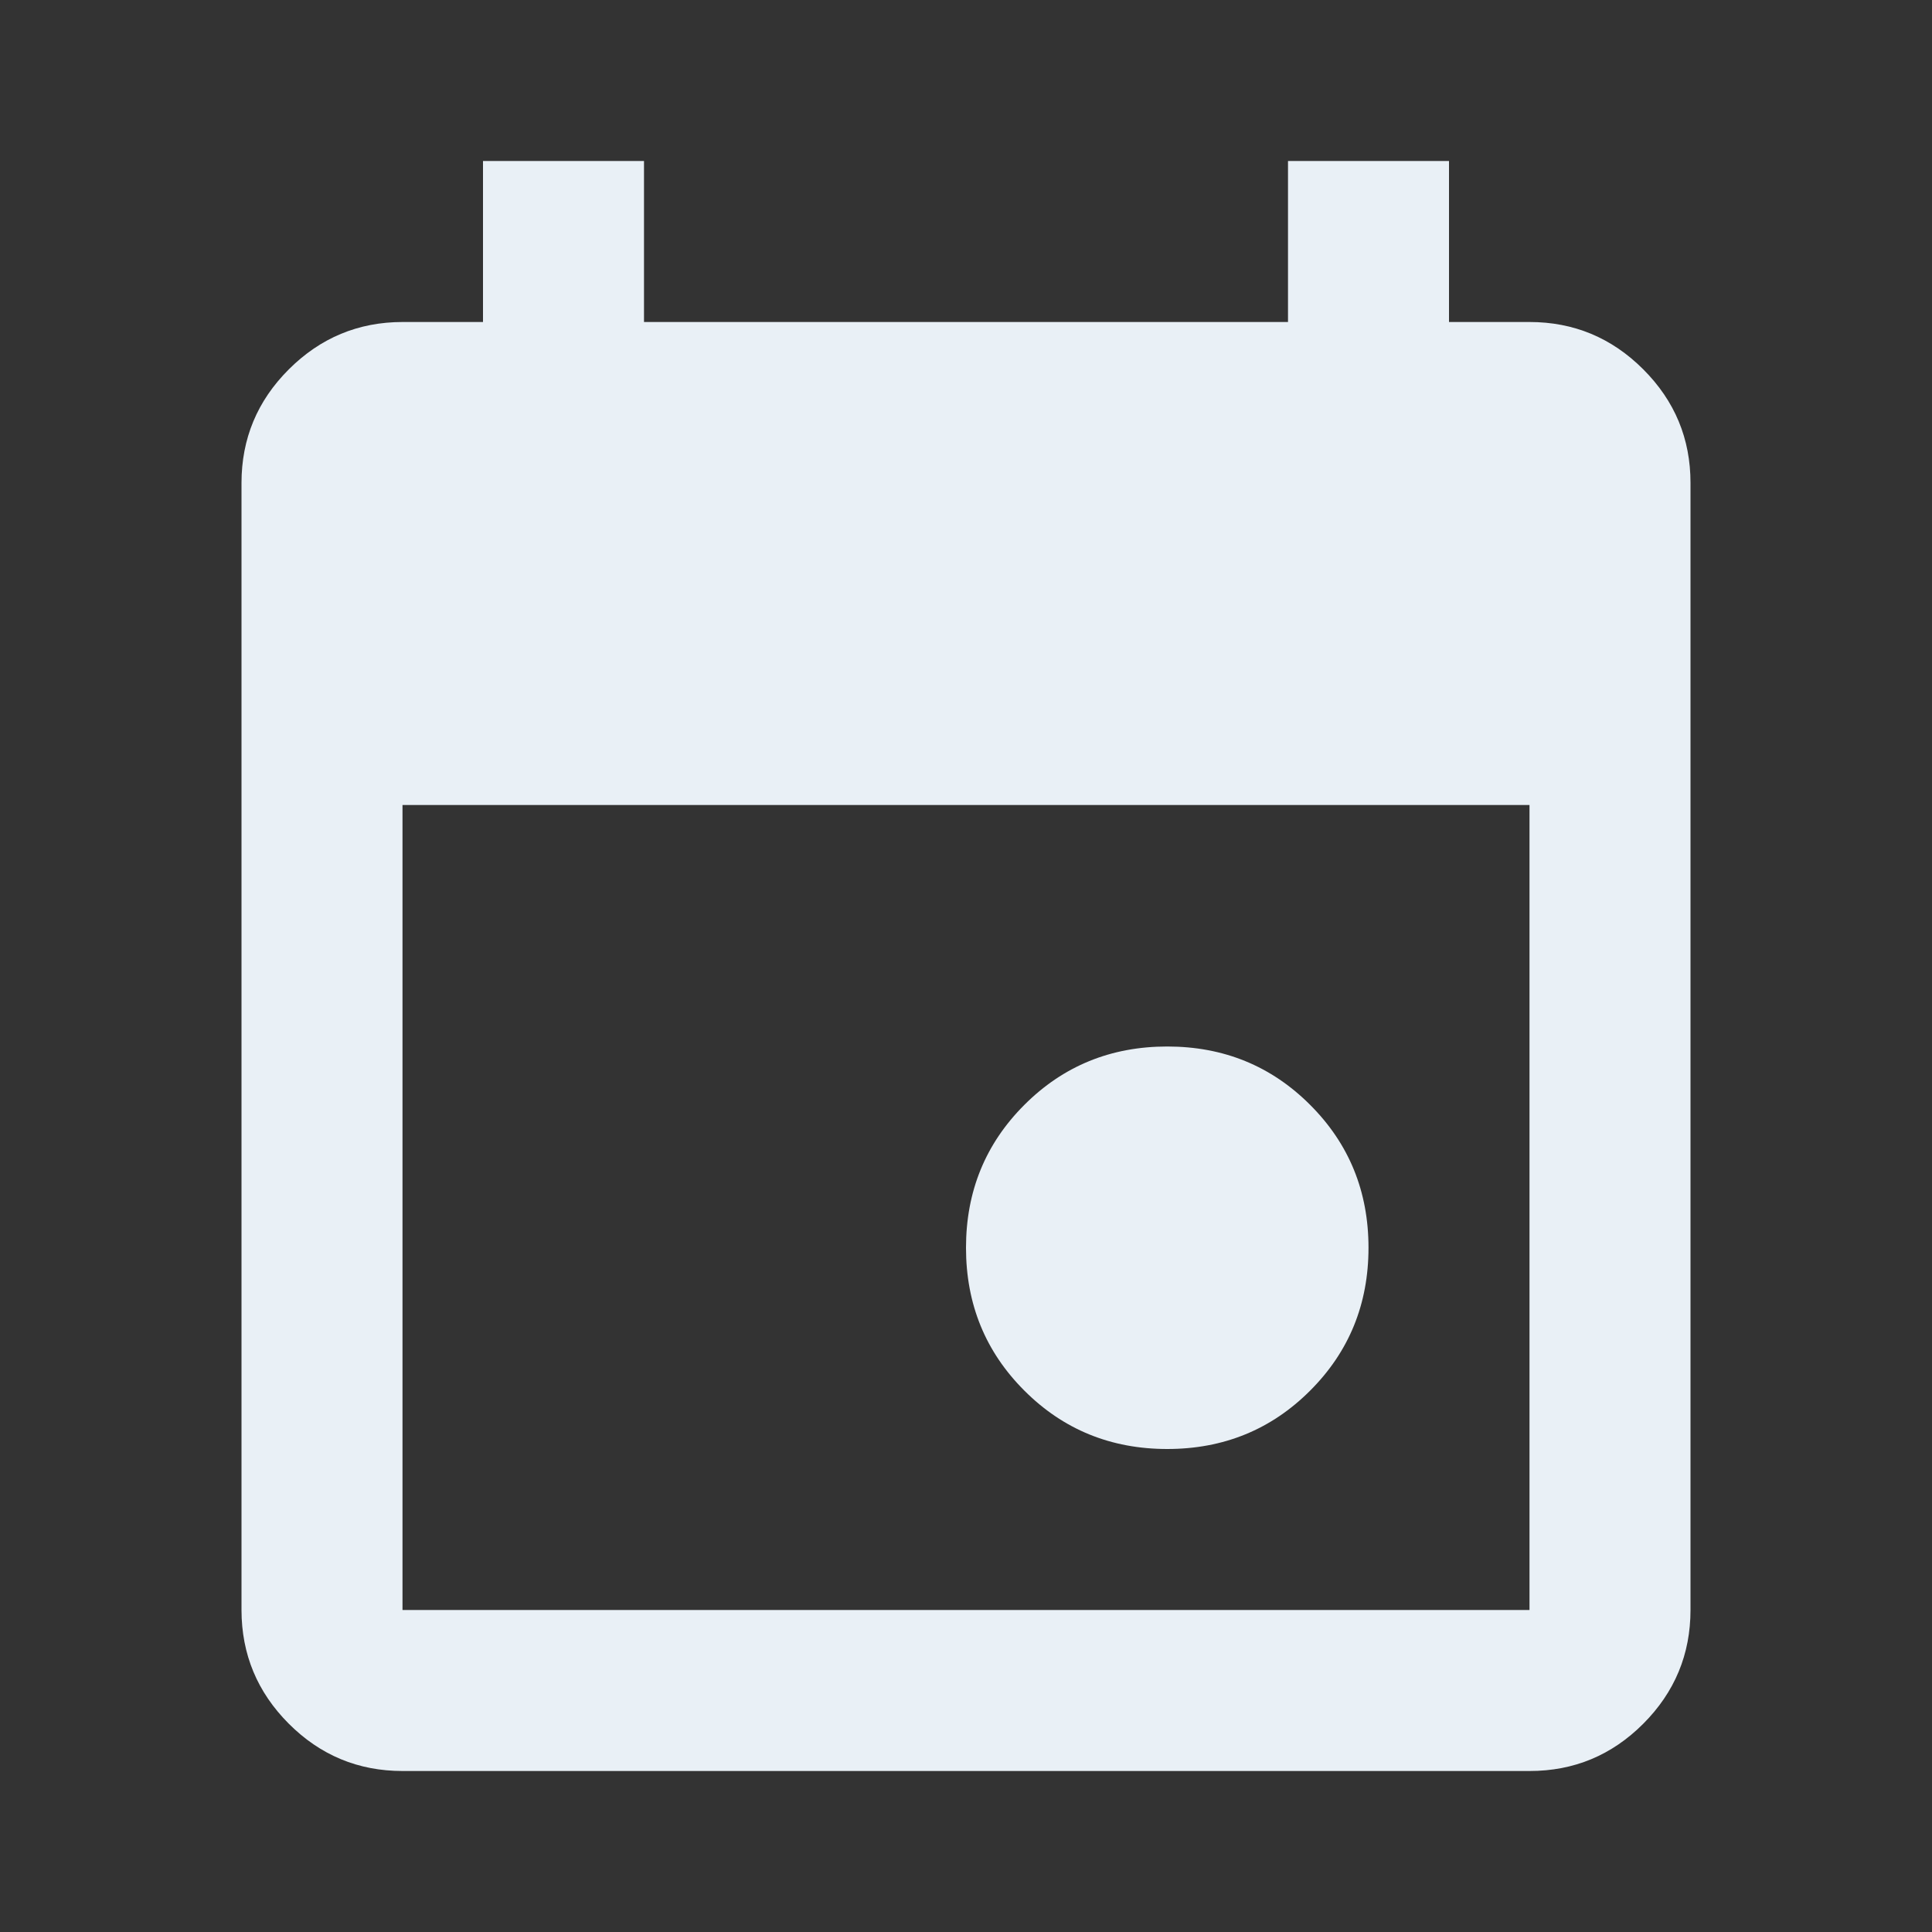 <svg width="90" height="90" viewBox="0 0 90 90" fill="none" xmlns="http://www.w3.org/2000/svg">
<rect x="0" y="0" width="90" height="90" fill="#333333" stroke="none"/>
<path d="M54.375 67.5C51.75 67.5 49.531 66.594 47.719 64.781C45.906 62.969 45 60.75 45 58.125C45 55.5 45.906 53.281 47.719 51.469C49.531 49.656 51.75 48.75 54.375 48.75C57 48.75 59.219 49.656 61.031 51.469C62.844 53.281 63.75 55.5 63.75 58.125C63.75 60.75 62.844 62.969 61.031 64.781C59.219 66.594 57 67.5 54.375 67.5ZM18.75 82.5C16.688 82.5 14.922 81.766 13.455 80.299C11.988 78.831 11.252 77.065 11.25 75V22.5C11.25 20.438 11.985 18.672 13.455 17.205C14.925 15.738 16.69 15.002 18.75 15H22.5V7.5H30V15H60V7.5H67.5V15H71.25C73.312 15 75.079 15.735 76.549 17.205C78.019 18.675 78.752 20.44 78.75 22.5V75C78.75 77.062 78.016 78.829 76.549 80.299C75.081 81.769 73.315 82.502 71.25 82.5H18.75ZM18.75 75H71.25V37.5H18.75V75Z" fill="#E9F0F6"/>
</svg>
